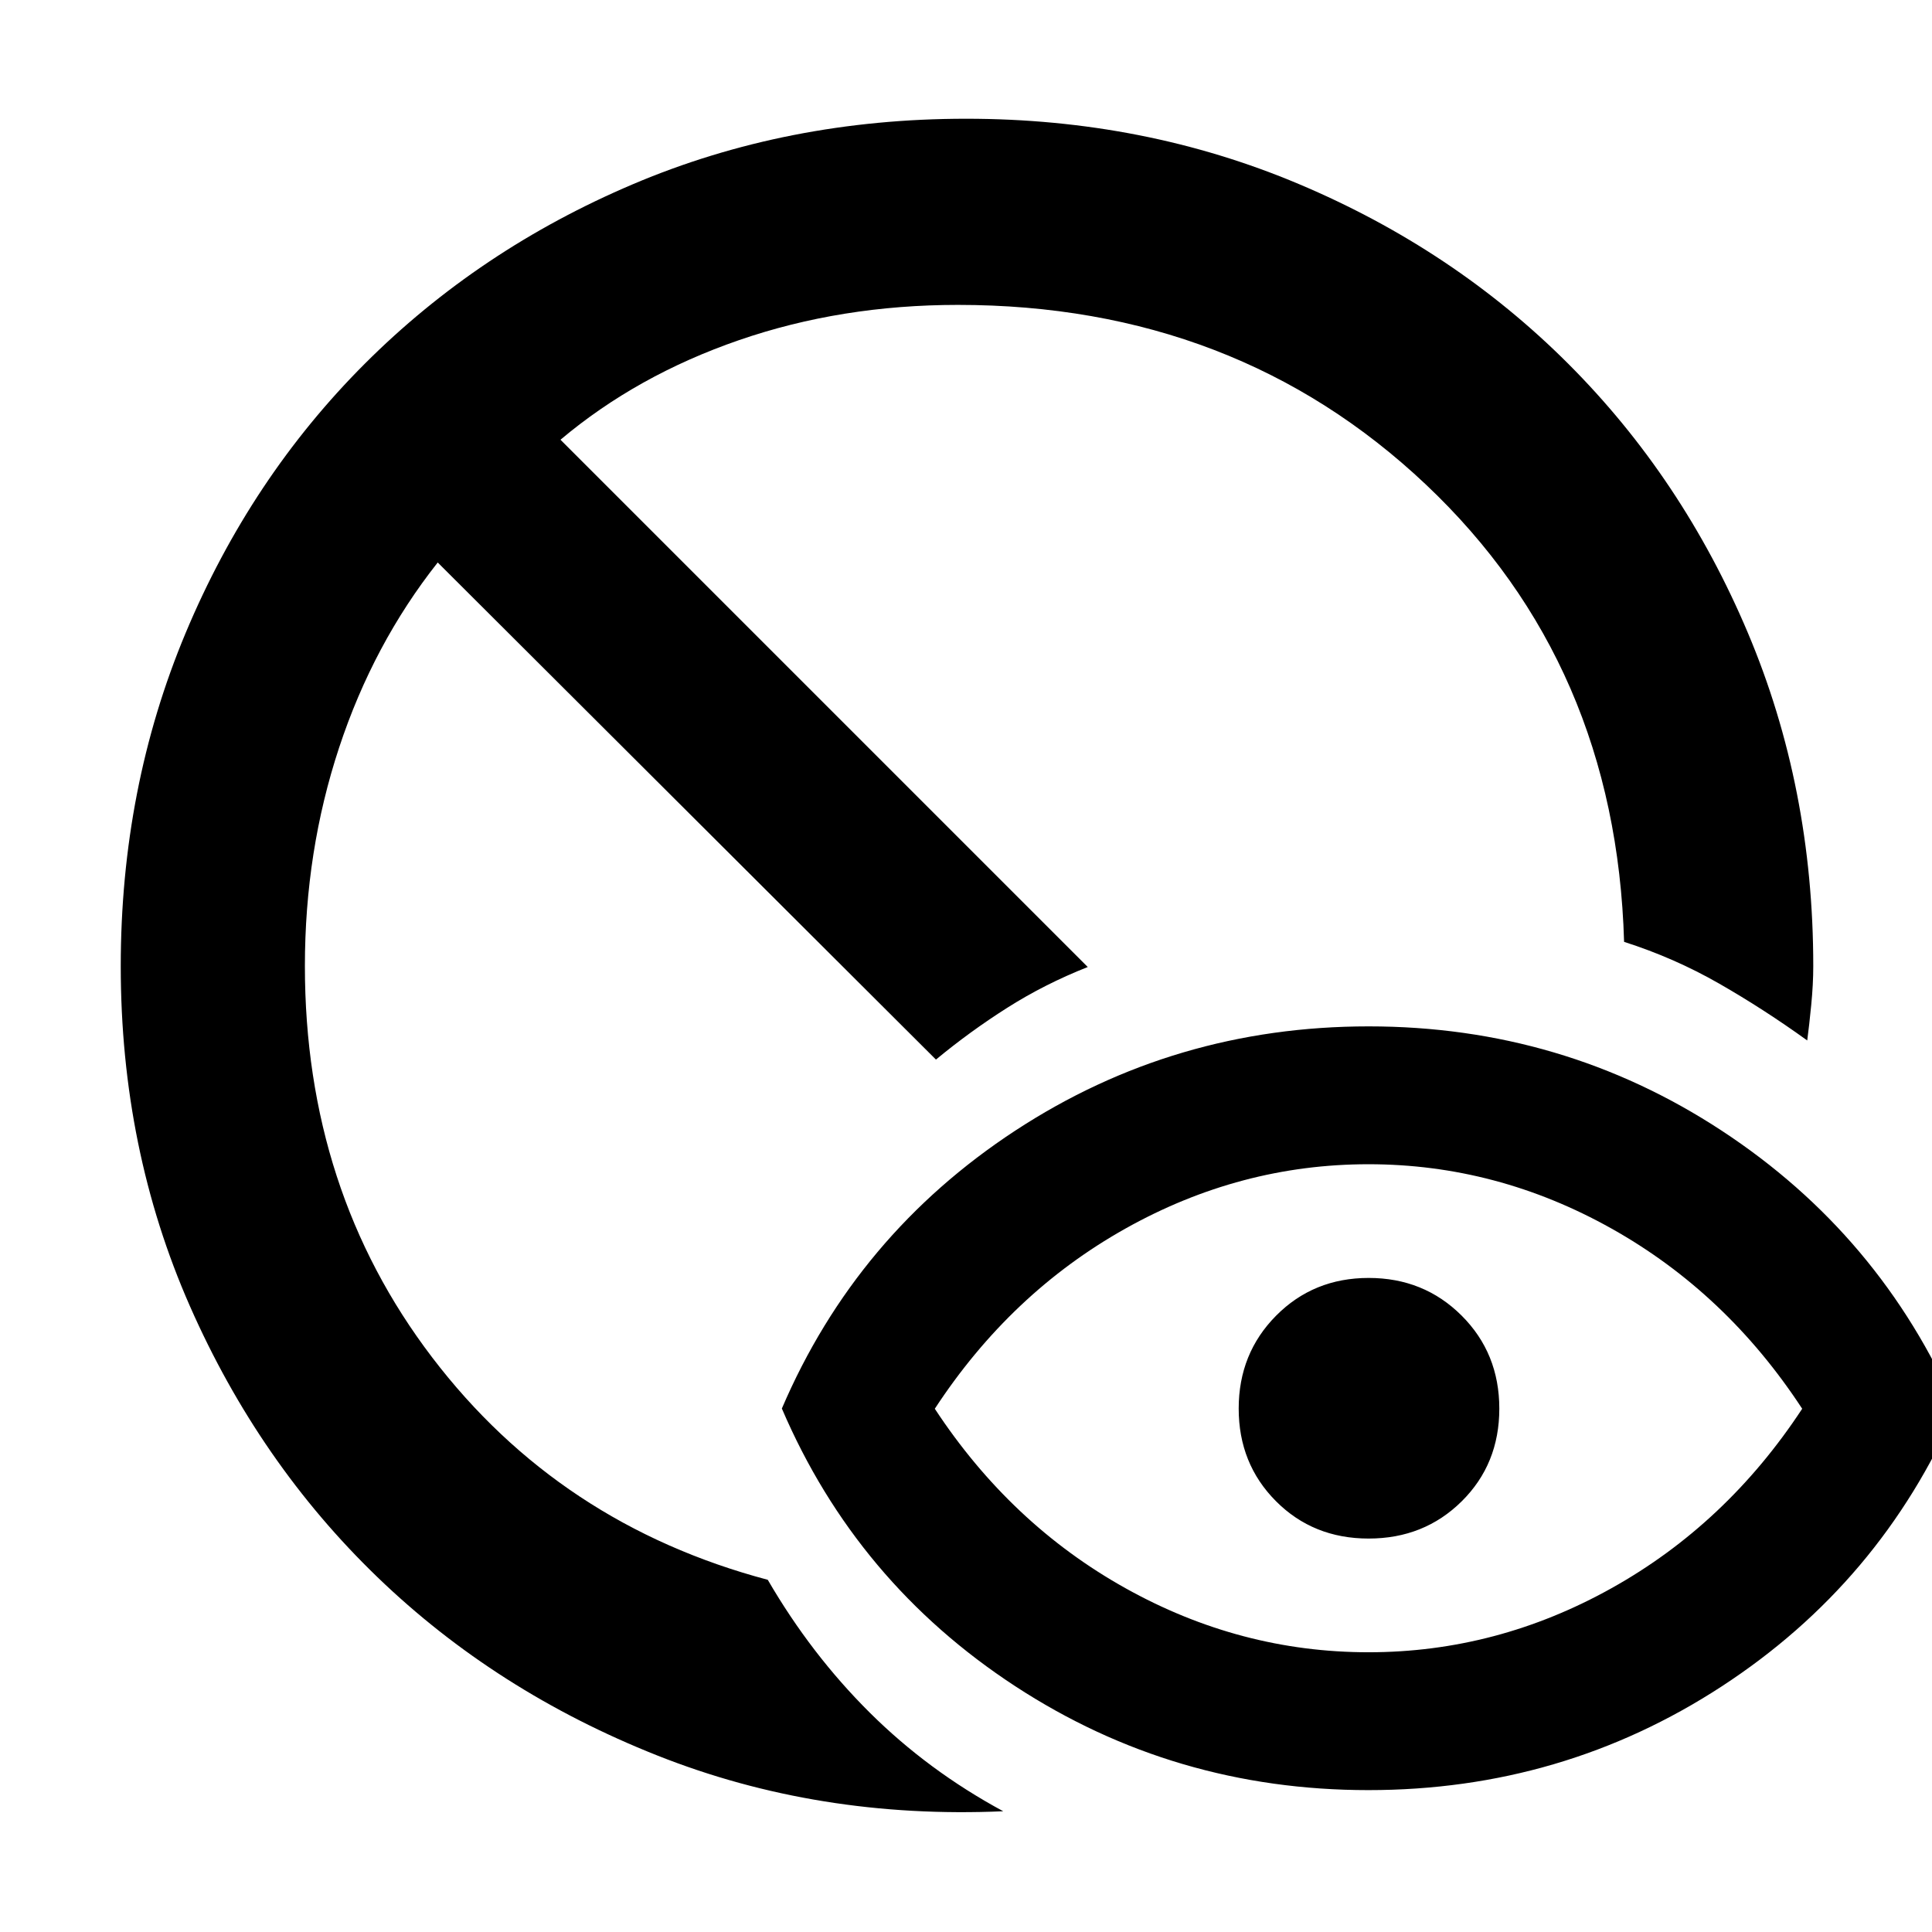 <svg xmlns="http://www.w3.org/2000/svg" height="48" viewBox="0 -960 960 960" width="48"><path d="M498.5-60q-91.9 4.04-171.95-27.73-80.05-31.77-138.96-88.55-58.91-56.78-93.25-134.77Q60-389.04 60-479.9q0-88.6 32.25-165.6t89-133.75Q238-836 314.57-868.5q76.56-32.5 165.5-32.5 88.43 0 165.43 32.5t133.75 89.25Q836-722.5 868.5-645.56 901-568.63 901-479.98q0 8.98-1 19.23T898-443q-21.5-15.5-43.75-28.25T807-492q-4-138-98.5-227.25T476-808.5q-58 0-108.75 17.5t-88.75 49.5l262 262q-21.5 8.5-40.07 20.3-18.57 11.79-35.36 25.7l-247.57-247q-32 40.5-49 92t-17 108.5q0 111.5 63.25 194.5T381.5-175q21.5 37 50.64 65.96Q461.27-80.09 498.5-60ZM680-139q63.74 0 120.79-31.85 57.05-31.84 94.71-89.15-37.66-57.54-94.71-89.52Q743.74-381.5 680-381.5q-63.74 0-120.79 31.98-57.05 31.98-94.71 89.52 37.66 57.31 94.71 89.15Q616.26-139 680-139Zm-.06 68.5q-96.44 0-175.44-51.61t-116-138q37-86.39 116.06-138.14Q583.62-450 680.06-450t175.44 51.82q79 51.82 116.5 138.25Q934.5-173.5 855.44-122t-175.5 51.5Zm.12-125q-27.56 0-46.06-18.59-18.5-18.59-18.5-46t18.59-46.16q18.59-18.75 46-18.75t46.16 18.69Q745-287.62 745-260.06T726.31-214q-18.69 18.5-46.25 18.5Z"/></svg>